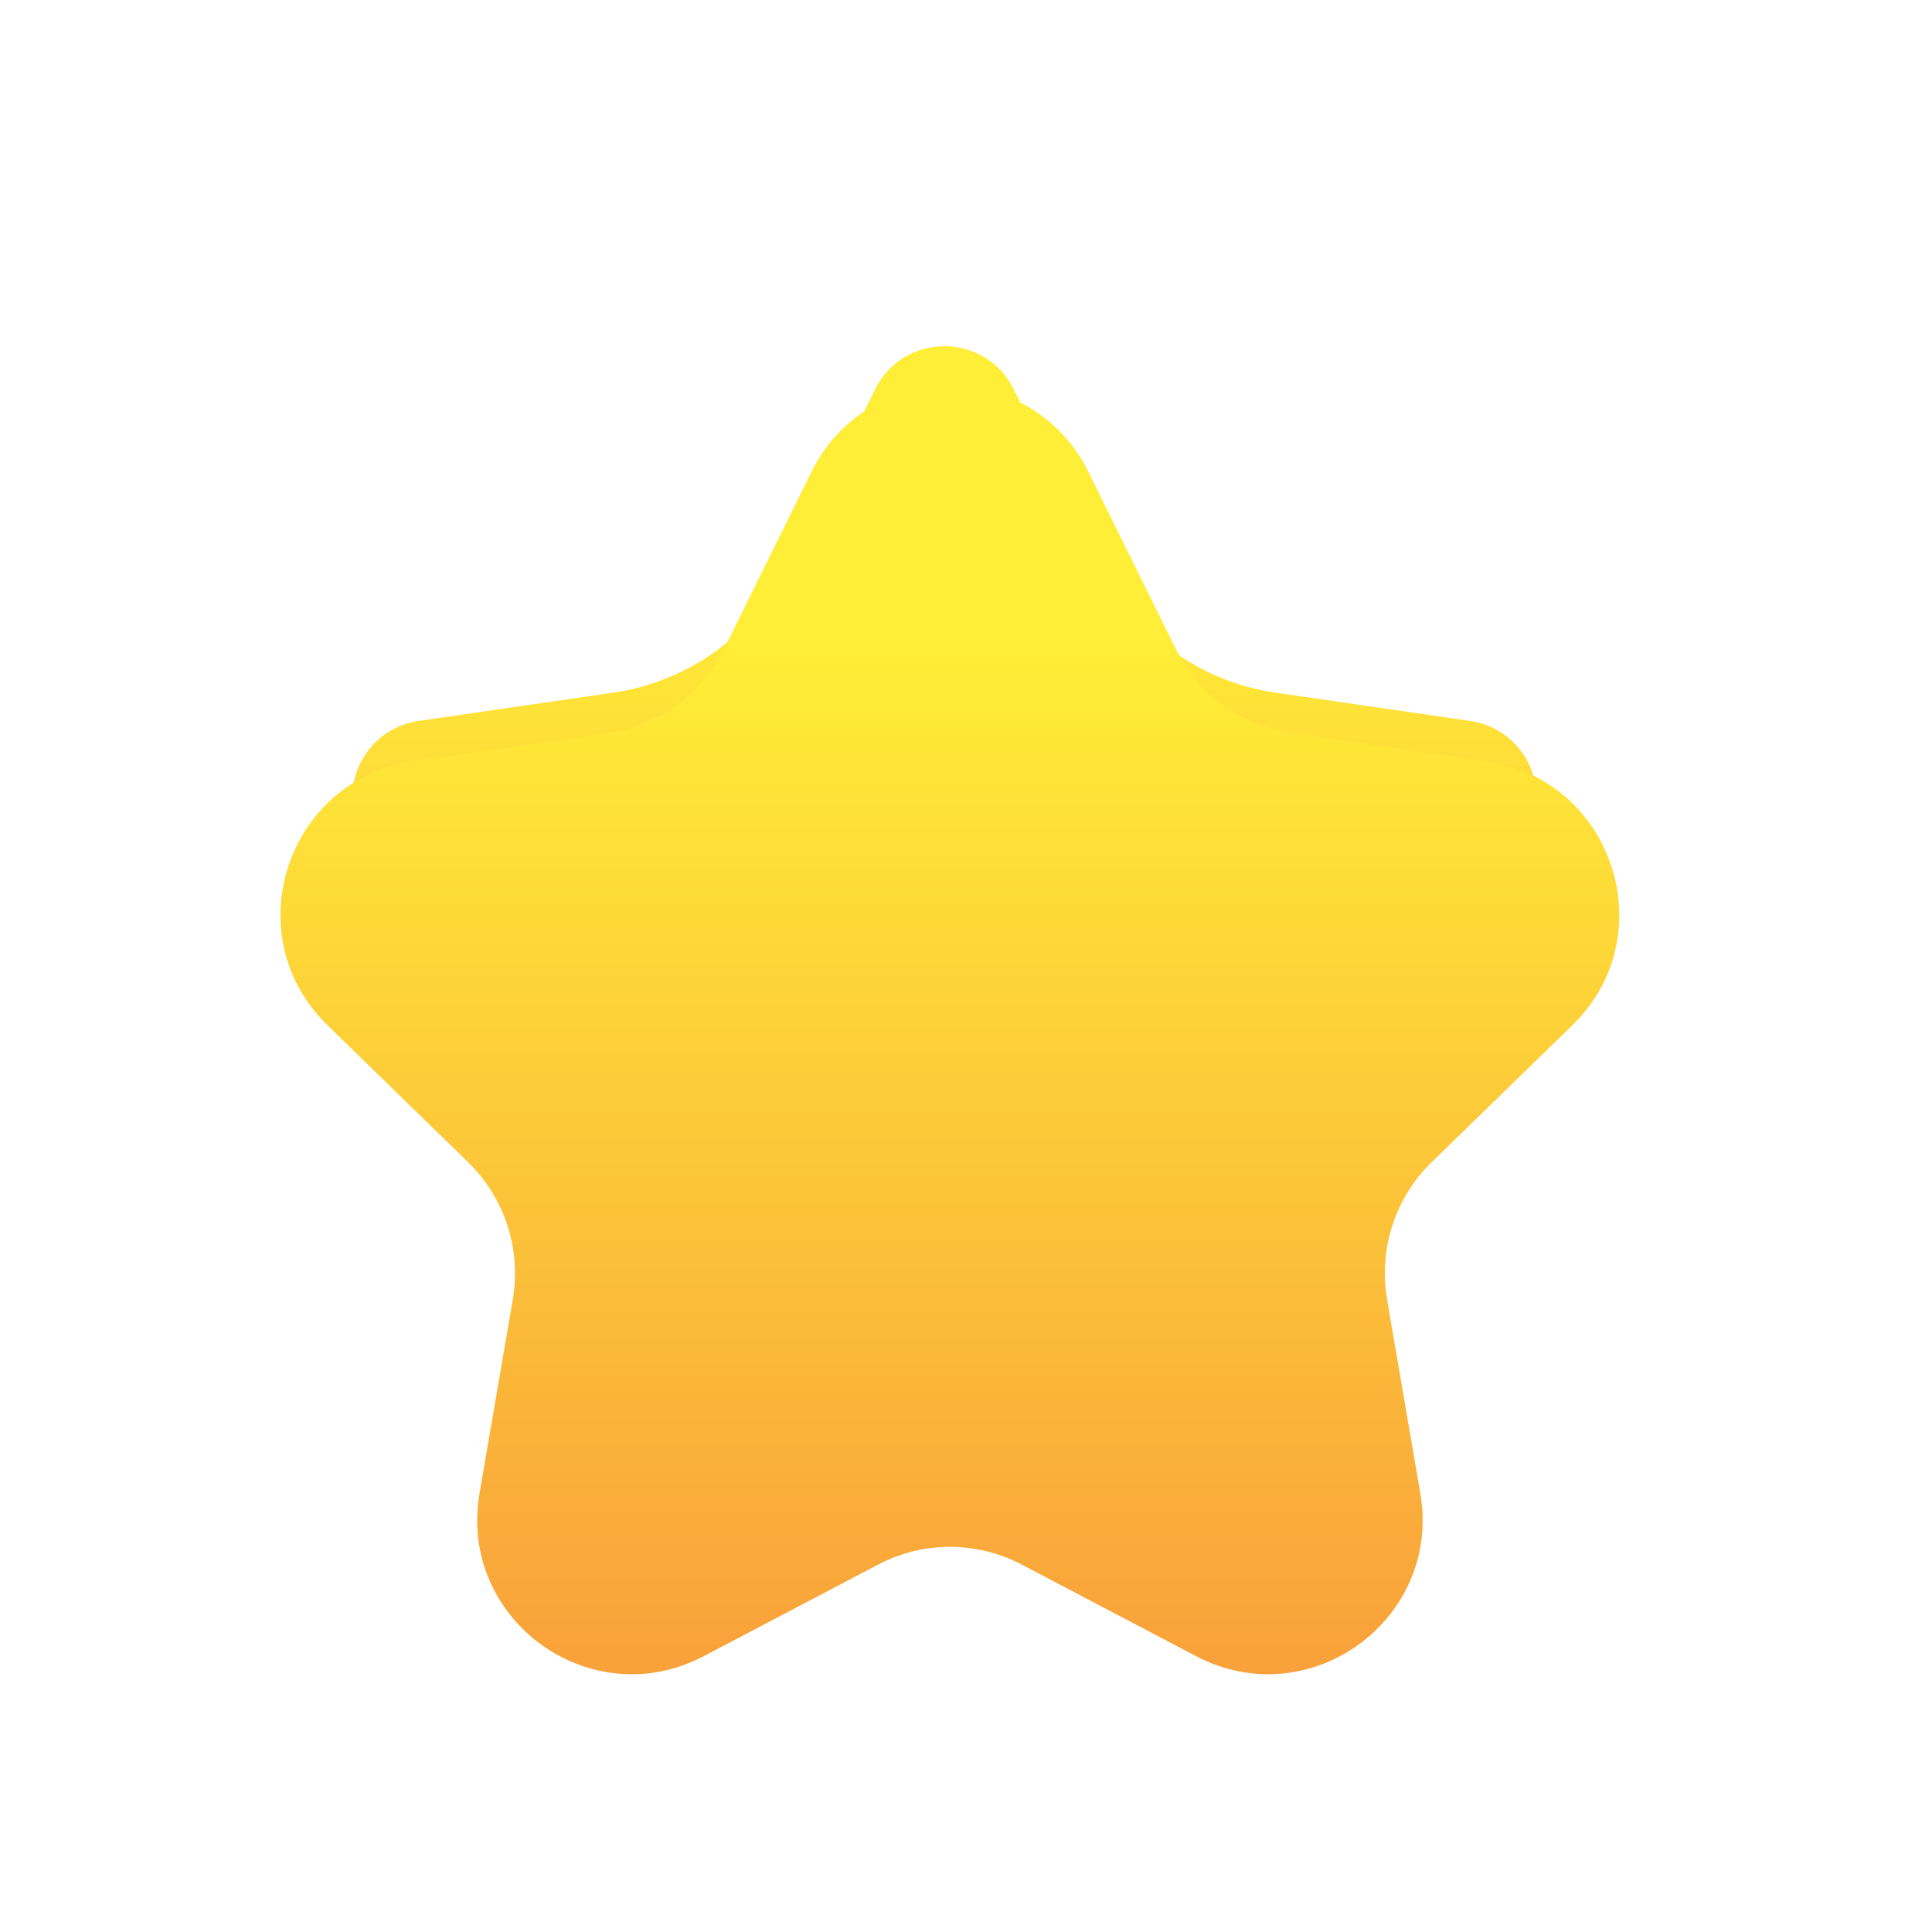<svg width="14" height="14" viewBox="0 0 14 14" fill="none" xmlns="http://www.w3.org/2000/svg">
<mask id="path-1-outside-1_137_2906" maskUnits="userSpaceOnUse" x="0.993" y="0.949" width="12" height="12" fill="black">
<rect fill="white" x="0.993" y="0.949" width="12" height="12"/>
<path fill-rule="evenodd" clip-rule="evenodd" d="M7.848 2.573C7.437 1.741 6.25 1.741 5.839 2.573L5.208 3.852C5.045 4.183 4.729 4.412 4.365 4.465L2.953 4.67C2.245 4.773 1.865 5.467 2.032 6.076C1.934 6.443 2.017 6.859 2.332 7.167L3.354 8.162C3.502 8.307 3.605 8.488 3.656 8.683L3.435 9.973C3.406 10.141 3.415 10.302 3.454 10.45L3.435 10.559C3.278 11.475 4.238 12.172 5.06 11.74L6.322 11.077C6.649 10.905 7.038 10.905 7.365 11.077L8.627 11.74C9.449 12.172 10.409 11.475 10.252 10.559L10.233 10.45C10.272 10.302 10.281 10.141 10.252 9.973L10.031 8.683C10.082 8.488 10.185 8.307 10.333 8.162L11.355 7.167C11.67 6.859 11.754 6.443 11.655 6.076C11.822 5.467 11.442 4.773 10.734 4.67L9.323 4.465C8.958 4.412 8.642 4.183 8.479 3.852L7.848 2.573Z"/>
</mask>
<path fill-rule="evenodd" clip-rule="evenodd" d="M7.848 2.573C7.437 1.741 6.25 1.741 5.839 2.573L5.208 3.852C5.045 4.183 4.729 4.412 4.365 4.465L2.953 4.67C2.245 4.773 1.865 5.467 2.032 6.076C1.934 6.443 2.017 6.859 2.332 7.167L3.354 8.162C3.502 8.307 3.605 8.488 3.656 8.683L3.435 9.973C3.406 10.141 3.415 10.302 3.454 10.45L3.435 10.559C3.278 11.475 4.238 12.172 5.06 11.74L6.322 11.077C6.649 10.905 7.038 10.905 7.365 11.077L8.627 11.74C9.449 12.172 10.409 11.475 10.252 10.559L10.233 10.45C10.272 10.302 10.281 10.141 10.252 9.973L10.031 8.683C10.082 8.488 10.185 8.307 10.333 8.162L11.355 7.167C11.67 6.859 11.754 6.443 11.655 6.076C11.822 5.467 11.442 4.773 10.734 4.67L9.323 4.465C8.958 4.412 8.642 4.183 8.479 3.852L7.848 2.573Z" fill="url(#paint0_linear_137_2906)"/>
<path d="M5.839 2.573L6.341 2.821V2.821L5.839 2.573ZM7.848 2.573L7.346 2.821V2.821L7.848 2.573ZM5.208 3.852L5.71 4.1L5.208 3.852ZM4.365 4.465L4.445 5.019L4.365 4.465ZM2.953 4.67L3.034 5.224H3.034L2.953 4.67ZM2.032 6.076L2.573 6.221L2.612 6.075L2.572 5.928L2.032 6.076ZM2.332 7.167L1.941 7.568H1.941L2.332 7.167ZM3.354 8.162L3.745 7.761H3.745L3.354 8.162ZM3.656 8.683L4.208 8.778L4.228 8.659L4.198 8.542L3.656 8.683ZM3.435 9.973L2.883 9.878L3.435 9.973ZM3.454 10.45L4.006 10.544L4.026 10.425L3.995 10.307L3.454 10.45ZM3.435 10.559L3.987 10.654L3.435 10.559ZM5.06 11.74L5.321 12.236H5.321L5.06 11.74ZM6.322 11.077L6.062 10.581H6.062L6.322 11.077ZM7.365 11.077L7.625 10.581H7.625L7.365 11.077ZM8.627 11.74L8.366 12.236H8.366L8.627 11.74ZM10.252 10.559L10.804 10.465V10.465L10.252 10.559ZM10.233 10.45L9.692 10.307L9.661 10.425L9.681 10.544L10.233 10.45ZM10.252 9.973L9.7 10.068H9.7L10.252 9.973ZM10.031 8.683L9.489 8.542L9.459 8.659L9.479 8.778L10.031 8.683ZM10.333 8.162L9.943 7.761L9.943 7.761L10.333 8.162ZM11.355 7.167L10.964 6.766L11.355 7.167ZM11.655 6.076L11.115 5.928L11.075 6.075L11.114 6.221L11.655 6.076ZM10.734 4.67L10.814 4.116L10.734 4.67ZM9.323 4.465L9.242 5.019L9.323 4.465ZM8.479 3.852L8.981 3.604V3.604L8.479 3.852ZM6.341 2.821C6.547 2.405 7.14 2.405 7.346 2.821L8.35 2.325C7.734 1.076 5.953 1.076 5.337 2.325L6.341 2.821ZM5.71 4.1L6.341 2.821L5.337 2.325L4.706 3.604L5.71 4.1ZM4.445 5.019C4.992 4.939 5.465 4.596 5.71 4.1L4.706 3.604C4.624 3.769 4.466 3.884 4.284 3.91L4.445 5.019ZM3.034 5.224L4.445 5.019L4.284 3.91L2.873 4.116L3.034 5.224ZM2.572 5.928C2.487 5.616 2.686 5.275 3.034 5.224L2.873 4.116C1.804 4.271 1.243 5.317 1.492 6.224L2.572 5.928ZM2.723 6.766C2.564 6.611 2.523 6.408 2.573 6.221L1.491 5.931C1.344 6.478 1.469 7.108 1.941 7.568L2.723 6.766ZM3.745 7.761L2.723 6.766L1.941 7.568L2.963 8.564L3.745 7.761ZM4.198 8.542C4.122 8.25 3.967 7.979 3.745 7.761L2.963 8.564C3.037 8.636 3.088 8.726 3.114 8.824L4.198 8.542ZM3.987 10.068L4.208 8.778L3.104 8.588L2.883 9.878L3.987 10.068ZM3.995 10.307C3.977 10.237 3.971 10.157 3.987 10.068L2.883 9.878C2.84 10.125 2.853 10.367 2.912 10.592L3.995 10.307ZM3.987 10.654L4.006 10.544L2.902 10.355L2.883 10.465L3.987 10.654ZM4.799 11.245C4.388 11.461 3.908 11.112 3.987 10.654L2.883 10.465C2.647 11.837 4.088 12.884 5.321 12.236L4.799 11.245ZM6.062 10.581L4.799 11.245L5.321 12.236L6.583 11.572L6.062 10.581ZM7.625 10.581C7.136 10.324 6.551 10.324 6.062 10.581L6.583 11.572C6.746 11.487 6.941 11.487 7.104 11.572L7.625 10.581ZM8.888 11.245L7.625 10.581L7.104 11.572L8.366 12.236L8.888 11.245ZM9.7 10.654C9.779 11.112 9.299 11.461 8.888 11.245L8.366 12.236C9.599 12.884 11.04 11.837 10.804 10.465L9.7 10.654ZM9.681 10.544L9.7 10.654L10.804 10.465L10.786 10.355L9.681 10.544ZM9.7 10.068C9.716 10.157 9.71 10.237 9.692 10.307L10.775 10.592C10.834 10.367 10.847 10.125 10.804 9.878L9.7 10.068ZM9.479 8.778L9.7 10.068L10.804 9.878L10.583 8.588L9.479 8.778ZM9.943 7.761C9.72 7.979 9.565 8.25 9.489 8.542L10.573 8.824C10.599 8.726 10.65 8.636 10.724 8.564L9.943 7.761ZM10.964 6.766L9.943 7.761L10.724 8.564L11.746 7.568L10.964 6.766ZM11.114 6.221C11.164 6.408 11.123 6.611 10.964 6.766L11.746 7.568C12.218 7.108 12.343 6.478 12.196 5.931L11.114 6.221ZM10.653 5.224C11.001 5.275 11.2 5.616 11.115 5.928L12.195 6.224C12.444 5.317 11.883 4.271 10.814 4.116L10.653 5.224ZM9.242 5.019L10.653 5.224L10.814 4.116L9.403 3.91L9.242 5.019ZM7.977 4.1C8.222 4.596 8.695 4.939 9.242 5.019L9.403 3.91C9.221 3.884 9.063 3.769 8.981 3.604L7.977 4.1ZM7.346 2.821L7.977 4.1L8.981 3.604L8.35 2.325L7.346 2.821Z" fill="white" mask="url(#path-1-outside-1_137_2906)"/>
<g filter="url(#filter0_d_137_2906)">
<path d="M5.879 2.581C6.29 1.748 7.477 1.748 7.888 2.581L8.519 3.86C8.682 4.19 8.998 4.419 9.362 4.472L10.774 4.677C11.692 4.811 12.059 5.94 11.395 6.588L10.373 7.583C10.109 7.841 9.989 8.212 10.051 8.575L10.292 9.981C10.449 10.896 9.489 11.593 8.667 11.161L7.405 10.498C7.078 10.326 6.688 10.326 6.362 10.498L5.1 11.161C4.278 11.593 3.318 10.896 3.475 9.981L3.716 8.575C3.778 8.212 3.657 7.841 3.393 7.583L2.372 6.588C1.707 5.94 2.074 4.811 2.993 4.677L4.404 4.472C4.769 4.419 5.085 4.19 5.248 3.86L5.879 2.581Z" fill="url(#paint1_linear_137_2906)"/>
</g>
<defs>
<filter id="filter0_d_137_2906" x="2.033" y="1.956" width="9.701" height="10.177" filterUnits="userSpaceOnUse" color-interpolation-filters="sRGB">
<feFlood flood-opacity="0" result="BackgroundImageFix"/>
<feColorMatrix in="SourceAlpha" type="matrix" values="0 0 0 0 0 0 0 0 0 0 0 0 0 0 0 0 0 0 127 0" result="hardAlpha"/>
<feOffset dy="0.84"/>
<feComposite in2="hardAlpha" operator="out"/>
<feColorMatrix type="matrix" values="0 0 0 0 1 0 0 0 0 0.392 0 0 0 0 0.2 0 0 0 1 0"/>
<feBlend mode="normal" in2="BackgroundImageFix" result="effect1_dropShadow_137_2906"/>
<feBlend mode="normal" in="SourceGraphic" in2="effect1_dropShadow_137_2906" result="shape"/>
</filter>
<linearGradient id="paint0_linear_137_2906" x1="6.844" y1="1.029" x2="6.844" y2="13.077" gradientUnits="userSpaceOnUse">
<stop offset="0.25" stop-color="#FFEE37"/>
<stop offset="1" stop-color="#F78A3B"/>
</linearGradient>
<linearGradient id="paint1_linear_137_2906" x1="6.883" y1="0.545" x2="6.883" y2="13.45" gradientUnits="userSpaceOnUse">
<stop offset="0.25" stop-color="#FFEE37"/>
<stop offset="1" stop-color="#F78A3B"/>
</linearGradient>
</defs>
</svg>
